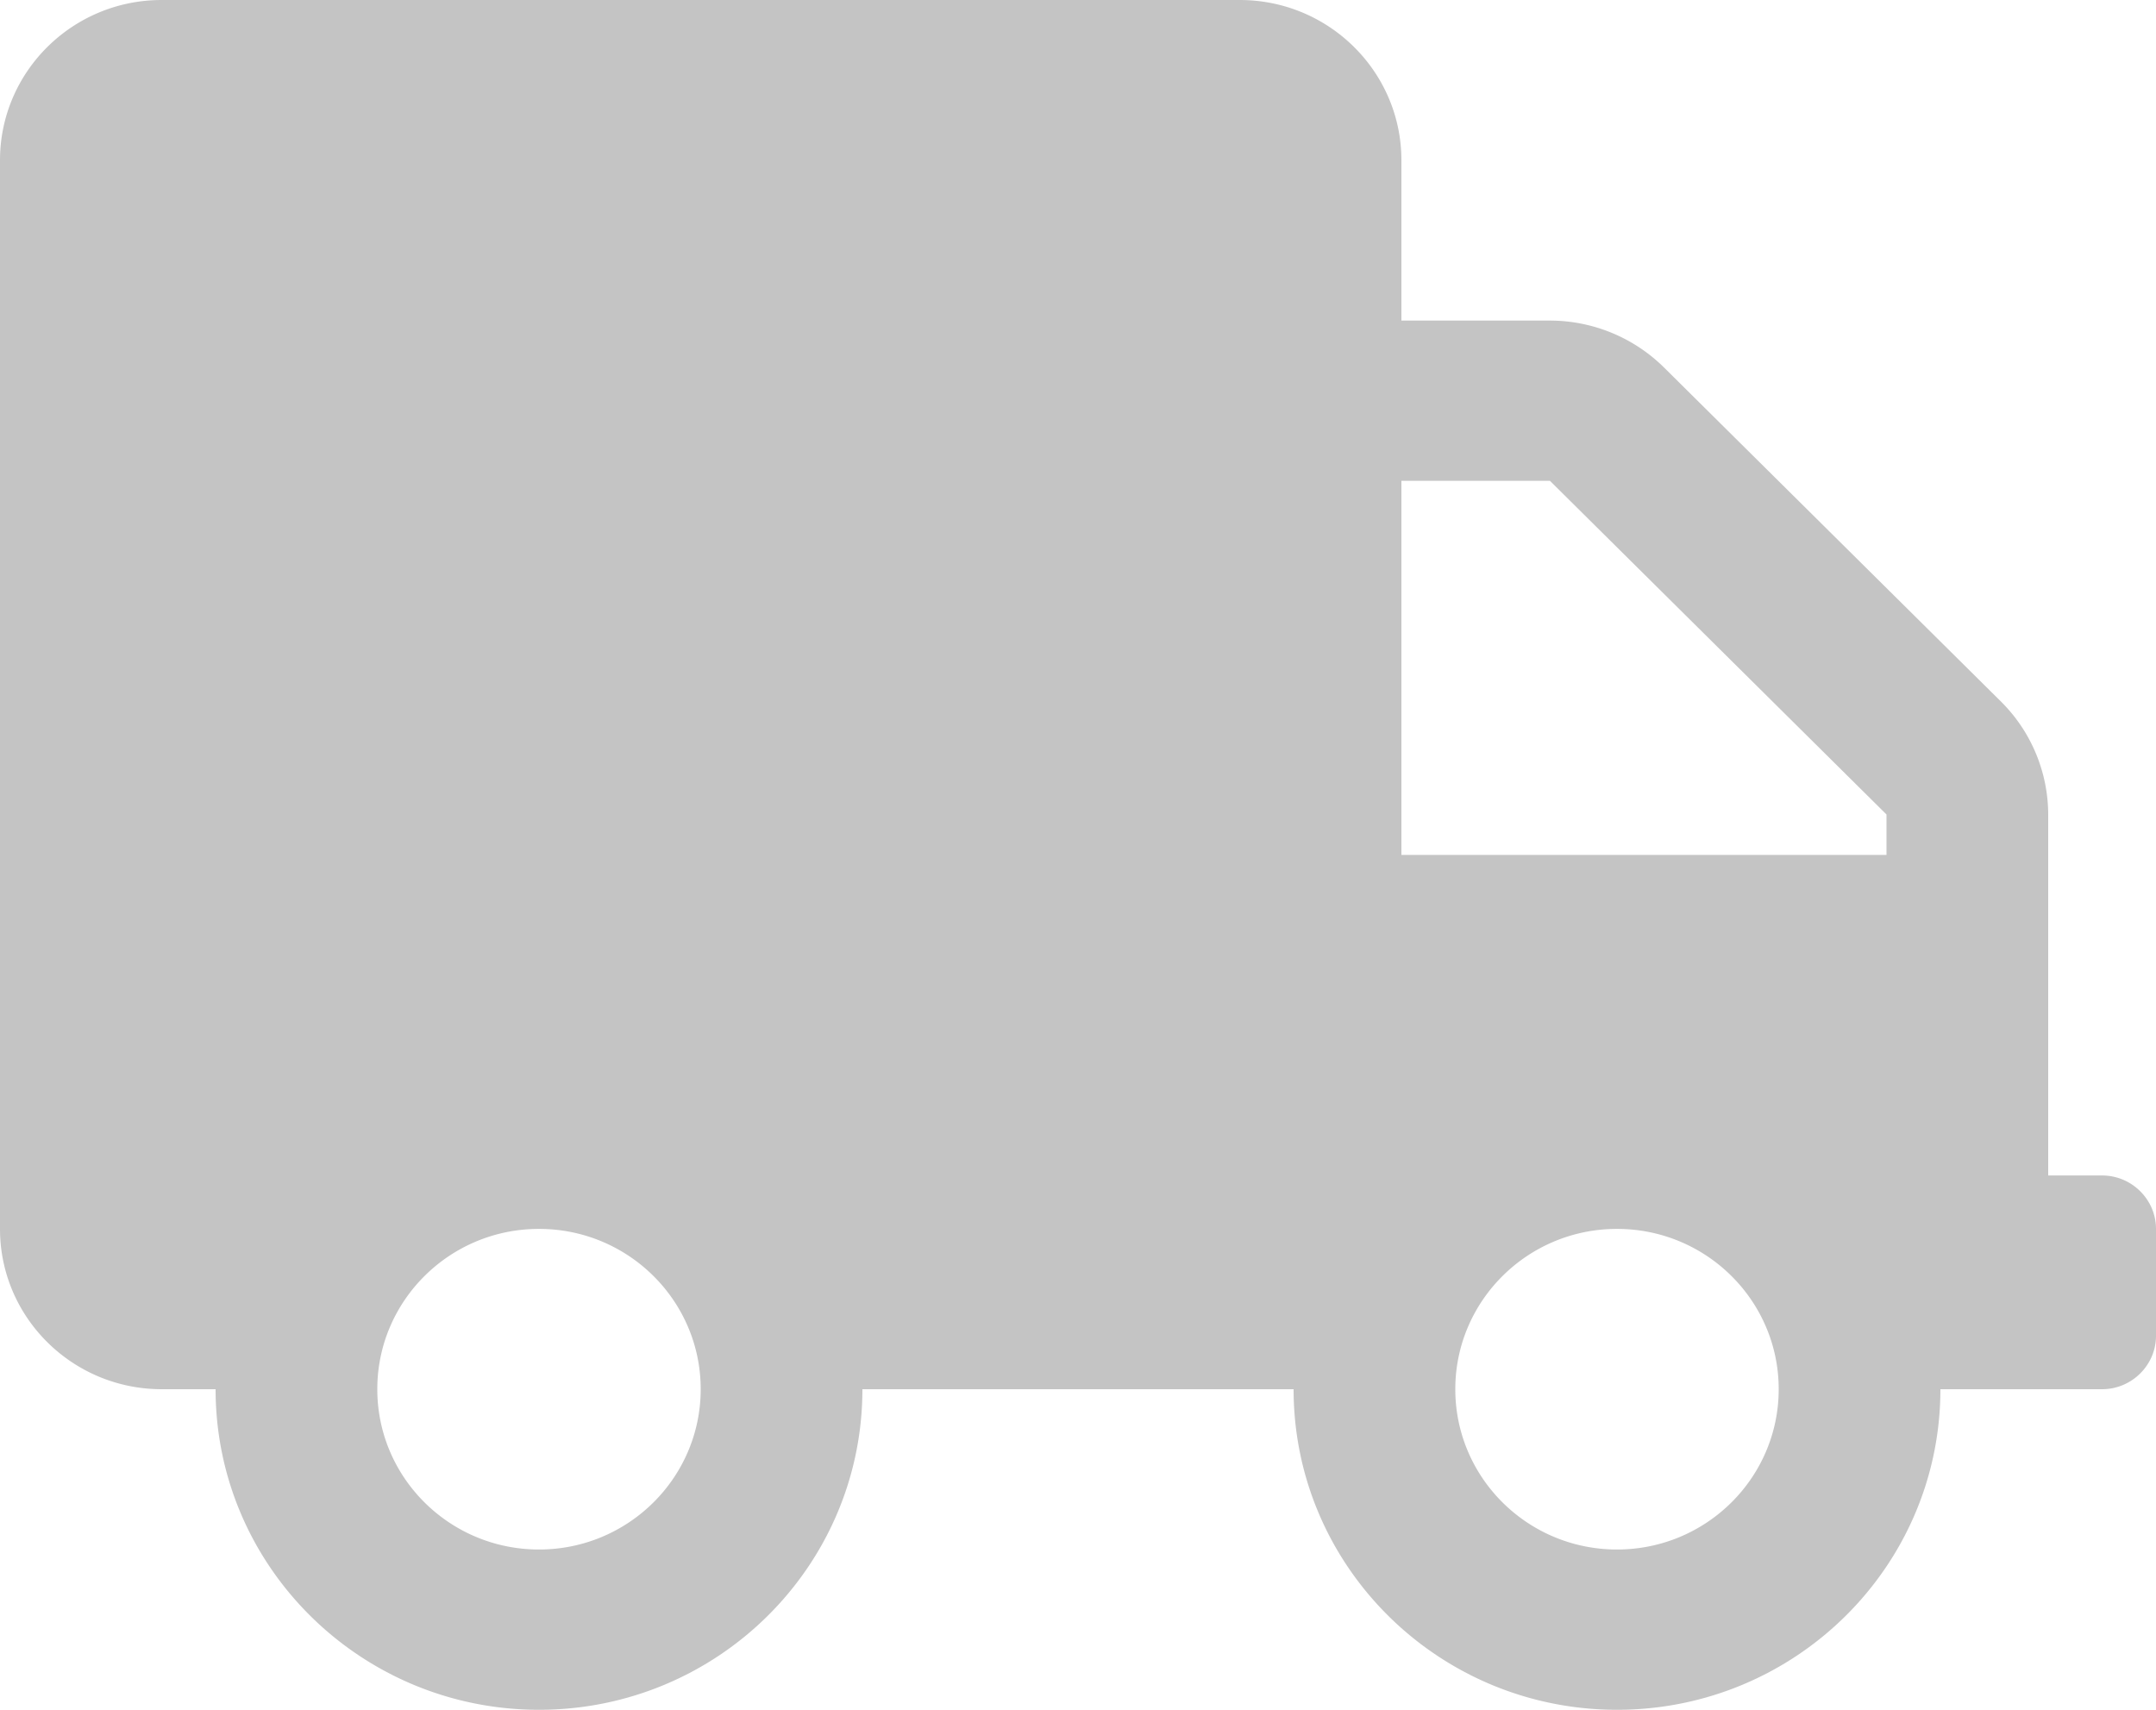 <svg width="58" height="46" fill="none" xmlns="http://www.w3.org/2000/svg"><path d="M56.55 31.625H55.1v-9.712a4.294 4.294 0 00-1.278-3.046L44.77 9.892a4.37 4.37 0 00-3.072-1.267H37.7V4.312C37.7 1.933 35.752 0 33.35 0h-29C1.948 0 0 1.932 0 4.313v28.75c0 2.38 1.948 4.312 4.35 4.312H5.8C5.8 42.137 9.697 46 14.5 46c4.803 0 8.7-3.863 8.7-8.625h11.6c0 4.762 3.897 8.625 8.7 8.625 4.803 0 8.7-3.863 8.7-8.625h4.35c.797 0 1.45-.647 1.45-1.438v-2.874c0-.791-.653-1.438-1.45-1.438zM14.5 41.688c-2.402 0-4.35-1.932-4.35-4.313 0-2.38 1.948-4.313 4.35-4.313 2.402 0 4.35 1.932 4.35 4.313 0 2.38-1.948 4.313-4.35 4.313zm29 0c-2.402 0-4.35-1.932-4.35-4.313 0-2.38 1.948-4.313 4.35-4.313 2.402 0 4.35 1.932 4.35 4.313 0 2.38-1.948 4.313-4.35 4.313zM50.75 23H37.7V12.937h3.997l9.053 8.976V23z" fill="#C4C4C4"/></svg>